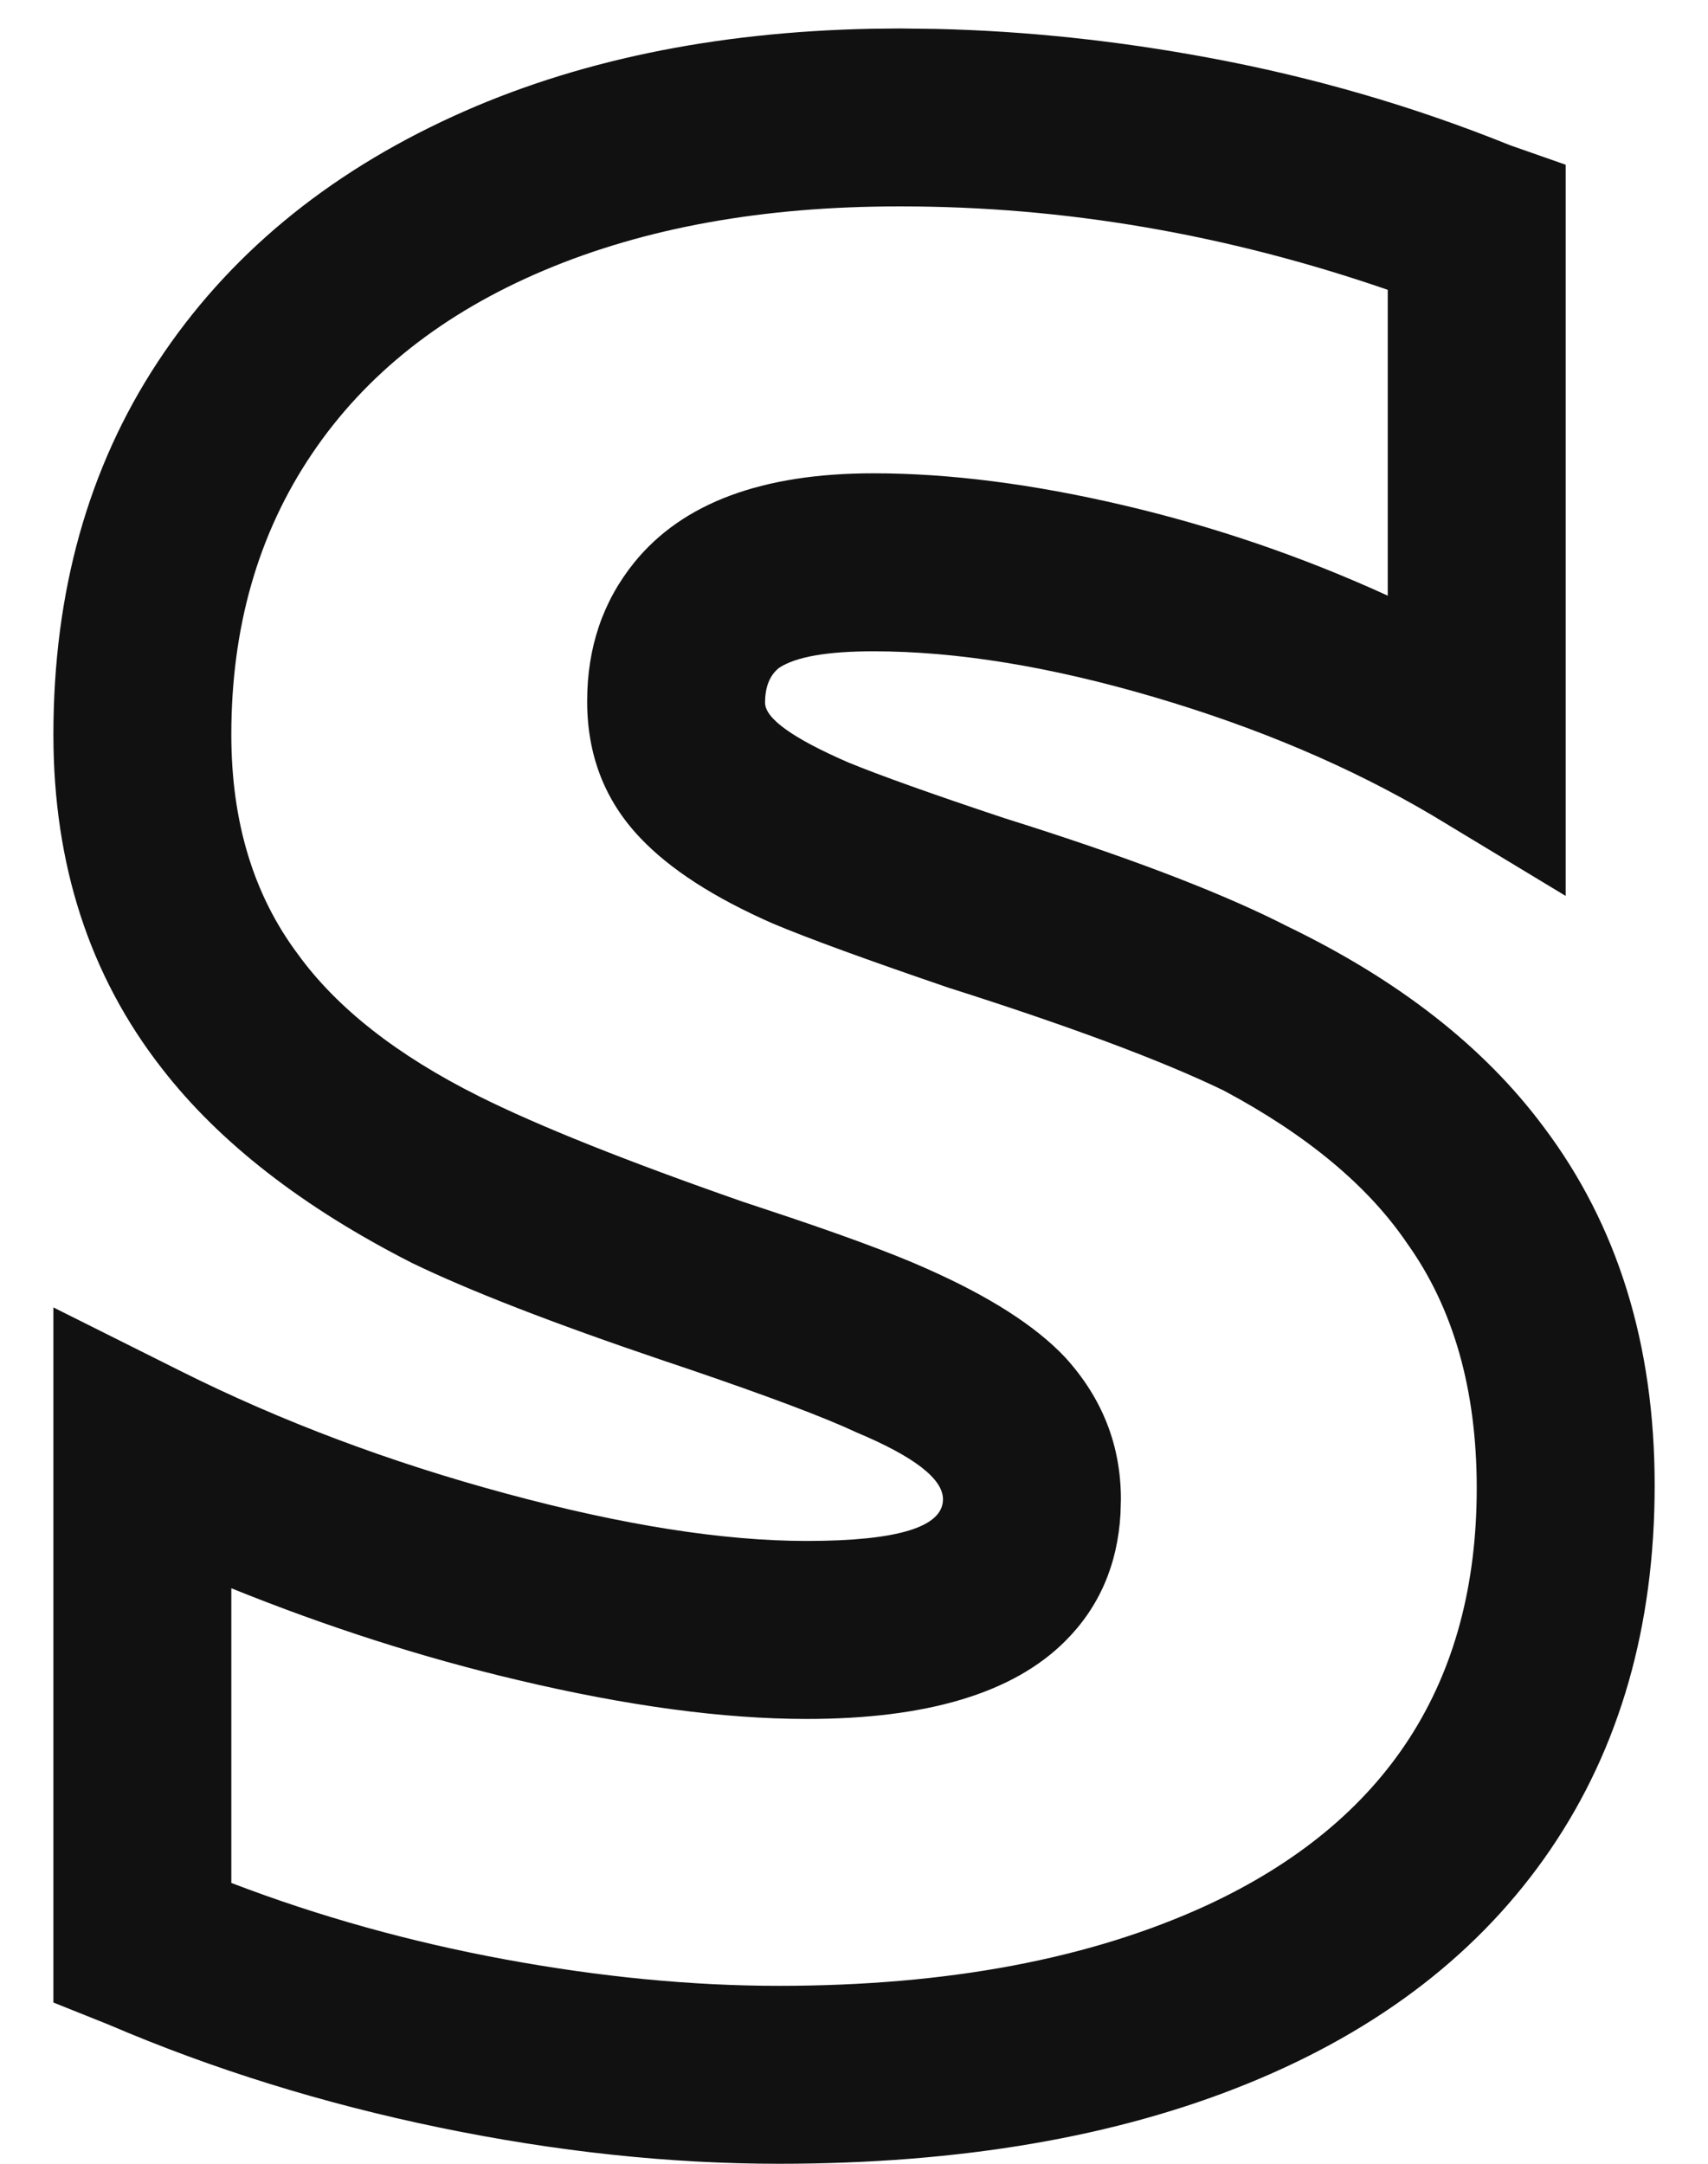 <svg xmlns="http://www.w3.org/2000/svg" xmlns:xlink="http://www.w3.org/1999/xlink" width="30px" height="38px" viewBox="0 0 30 38"><title></title><g id="Page-" stroke="none" stroke-width="1" fill="none" fill-rule="evenodd"><g id="Home-Fintech-Light" transform="translate(-227, -598)" fill="#111111" fill-rule="nonzero"><g id="slide" transform="translate(135, 0)"><g id="content" transform="translate(0, 262)"><g id="Group-7" transform="translate(7.422, 330)"><path d="M92.547,8.038 C90.301,9.063 88.567,10.504 87.347,12.359 C86.126,14.215 85.516,16.396 85.516,18.902 C85.516,21.181 86.15,23.134 87.42,24.762 C88.429,26.064 89.894,27.203 91.814,28.18 C92.817,28.666 94.288,29.237 96.226,29.893 L96.648,30.035 C98.081,30.523 99.074,30.898 99.627,31.158 C100.636,31.581 101.141,31.972 101.141,32.33 C101.141,32.818 100.343,33.062 98.748,33.062 C97.283,33.062 95.525,32.786 93.475,32.232 C91.424,31.679 89.52,30.963 87.762,30.084 L85.516,28.961 L85.516,41.168 L86.492,41.559 C88.315,42.34 90.252,42.942 92.303,43.365 C94.354,43.788 96.339,44 98.26,44 C101.45,44 104.201,43.528 106.512,42.584 C108.823,41.64 110.589,40.273 111.81,38.482 C113.03,36.692 113.641,34.56 113.641,32.086 C113.641,29.612 112.99,27.512 111.688,25.787 C110.646,24.387 109.148,23.215 107.195,22.271 C106.132,21.725 104.615,21.135 102.644,20.503 L102.215,20.367 C100.945,19.944 100.034,19.618 99.48,19.391 C98.504,18.967 98.016,18.618 98.016,18.341 C98.016,18.064 98.097,17.861 98.26,17.73 C98.553,17.535 99.106,17.438 99.92,17.438 C101.385,17.438 103.029,17.706 104.852,18.243 C106.674,18.78 108.302,19.472 109.734,20.318 L112.078,21.734 L112.078,8.893 L111.102,8.551 C109.409,7.867 107.643,7.354 105.804,7.013 C104.194,6.714 102.604,6.545 101.032,6.508 L100.382,6.5 L99.884,6.505 C97.106,6.562 94.661,7.073 92.547,8.038 Z M98.26,40.875 C96.73,40.875 95.127,40.72 93.45,40.411 C91.774,40.102 90.171,39.654 88.641,39.068 L88.641,33.893 C90.333,34.576 92.01,35.113 93.67,35.504 C95.59,35.96 97.283,36.188 98.748,36.188 C100.864,36.188 102.378,35.732 103.289,34.82 C103.886,34.224 104.209,33.476 104.259,32.579 L104.266,32.33 C104.266,31.386 103.94,30.556 103.289,29.84 C102.768,29.286 101.954,28.766 100.848,28.277 C100.243,28.005 99.274,27.649 97.939,27.209 L97.625,27.105 C95.574,26.389 94.028,25.771 92.986,25.25 C91.554,24.534 90.496,23.704 89.812,22.76 C89.031,21.718 88.641,20.432 88.641,18.902 C88.641,17.014 89.113,15.37 90.057,13.971 C91.001,12.571 92.36,11.497 94.134,10.748 C95.908,9.999 97.983,9.625 100.359,9.625 L100.408,9.625 C103.273,9.625 106.121,10.113 108.953,11.09 L108.953,16.461 C107.456,15.777 105.91,15.248 104.314,14.874 C102.719,14.5 101.255,14.312 99.92,14.312 C97.967,14.312 96.567,14.833 95.721,15.875 C95.167,16.559 94.891,17.372 94.891,18.316 C94.891,19.26 95.2,20.058 95.818,20.709 C96.339,21.262 97.12,21.767 98.162,22.223 C98.781,22.483 99.806,22.857 101.238,23.346 C103.387,24.029 104.998,24.632 106.072,25.152 C107.537,25.934 108.611,26.829 109.295,27.838 C110.109,28.977 110.516,30.41 110.516,32.135 C110.516,35.553 108.937,37.994 105.779,39.459 C103.729,40.403 101.222,40.875 98.26,40.875 Z" id="&#xF42A;"></path></g></g></g></g></g></svg>